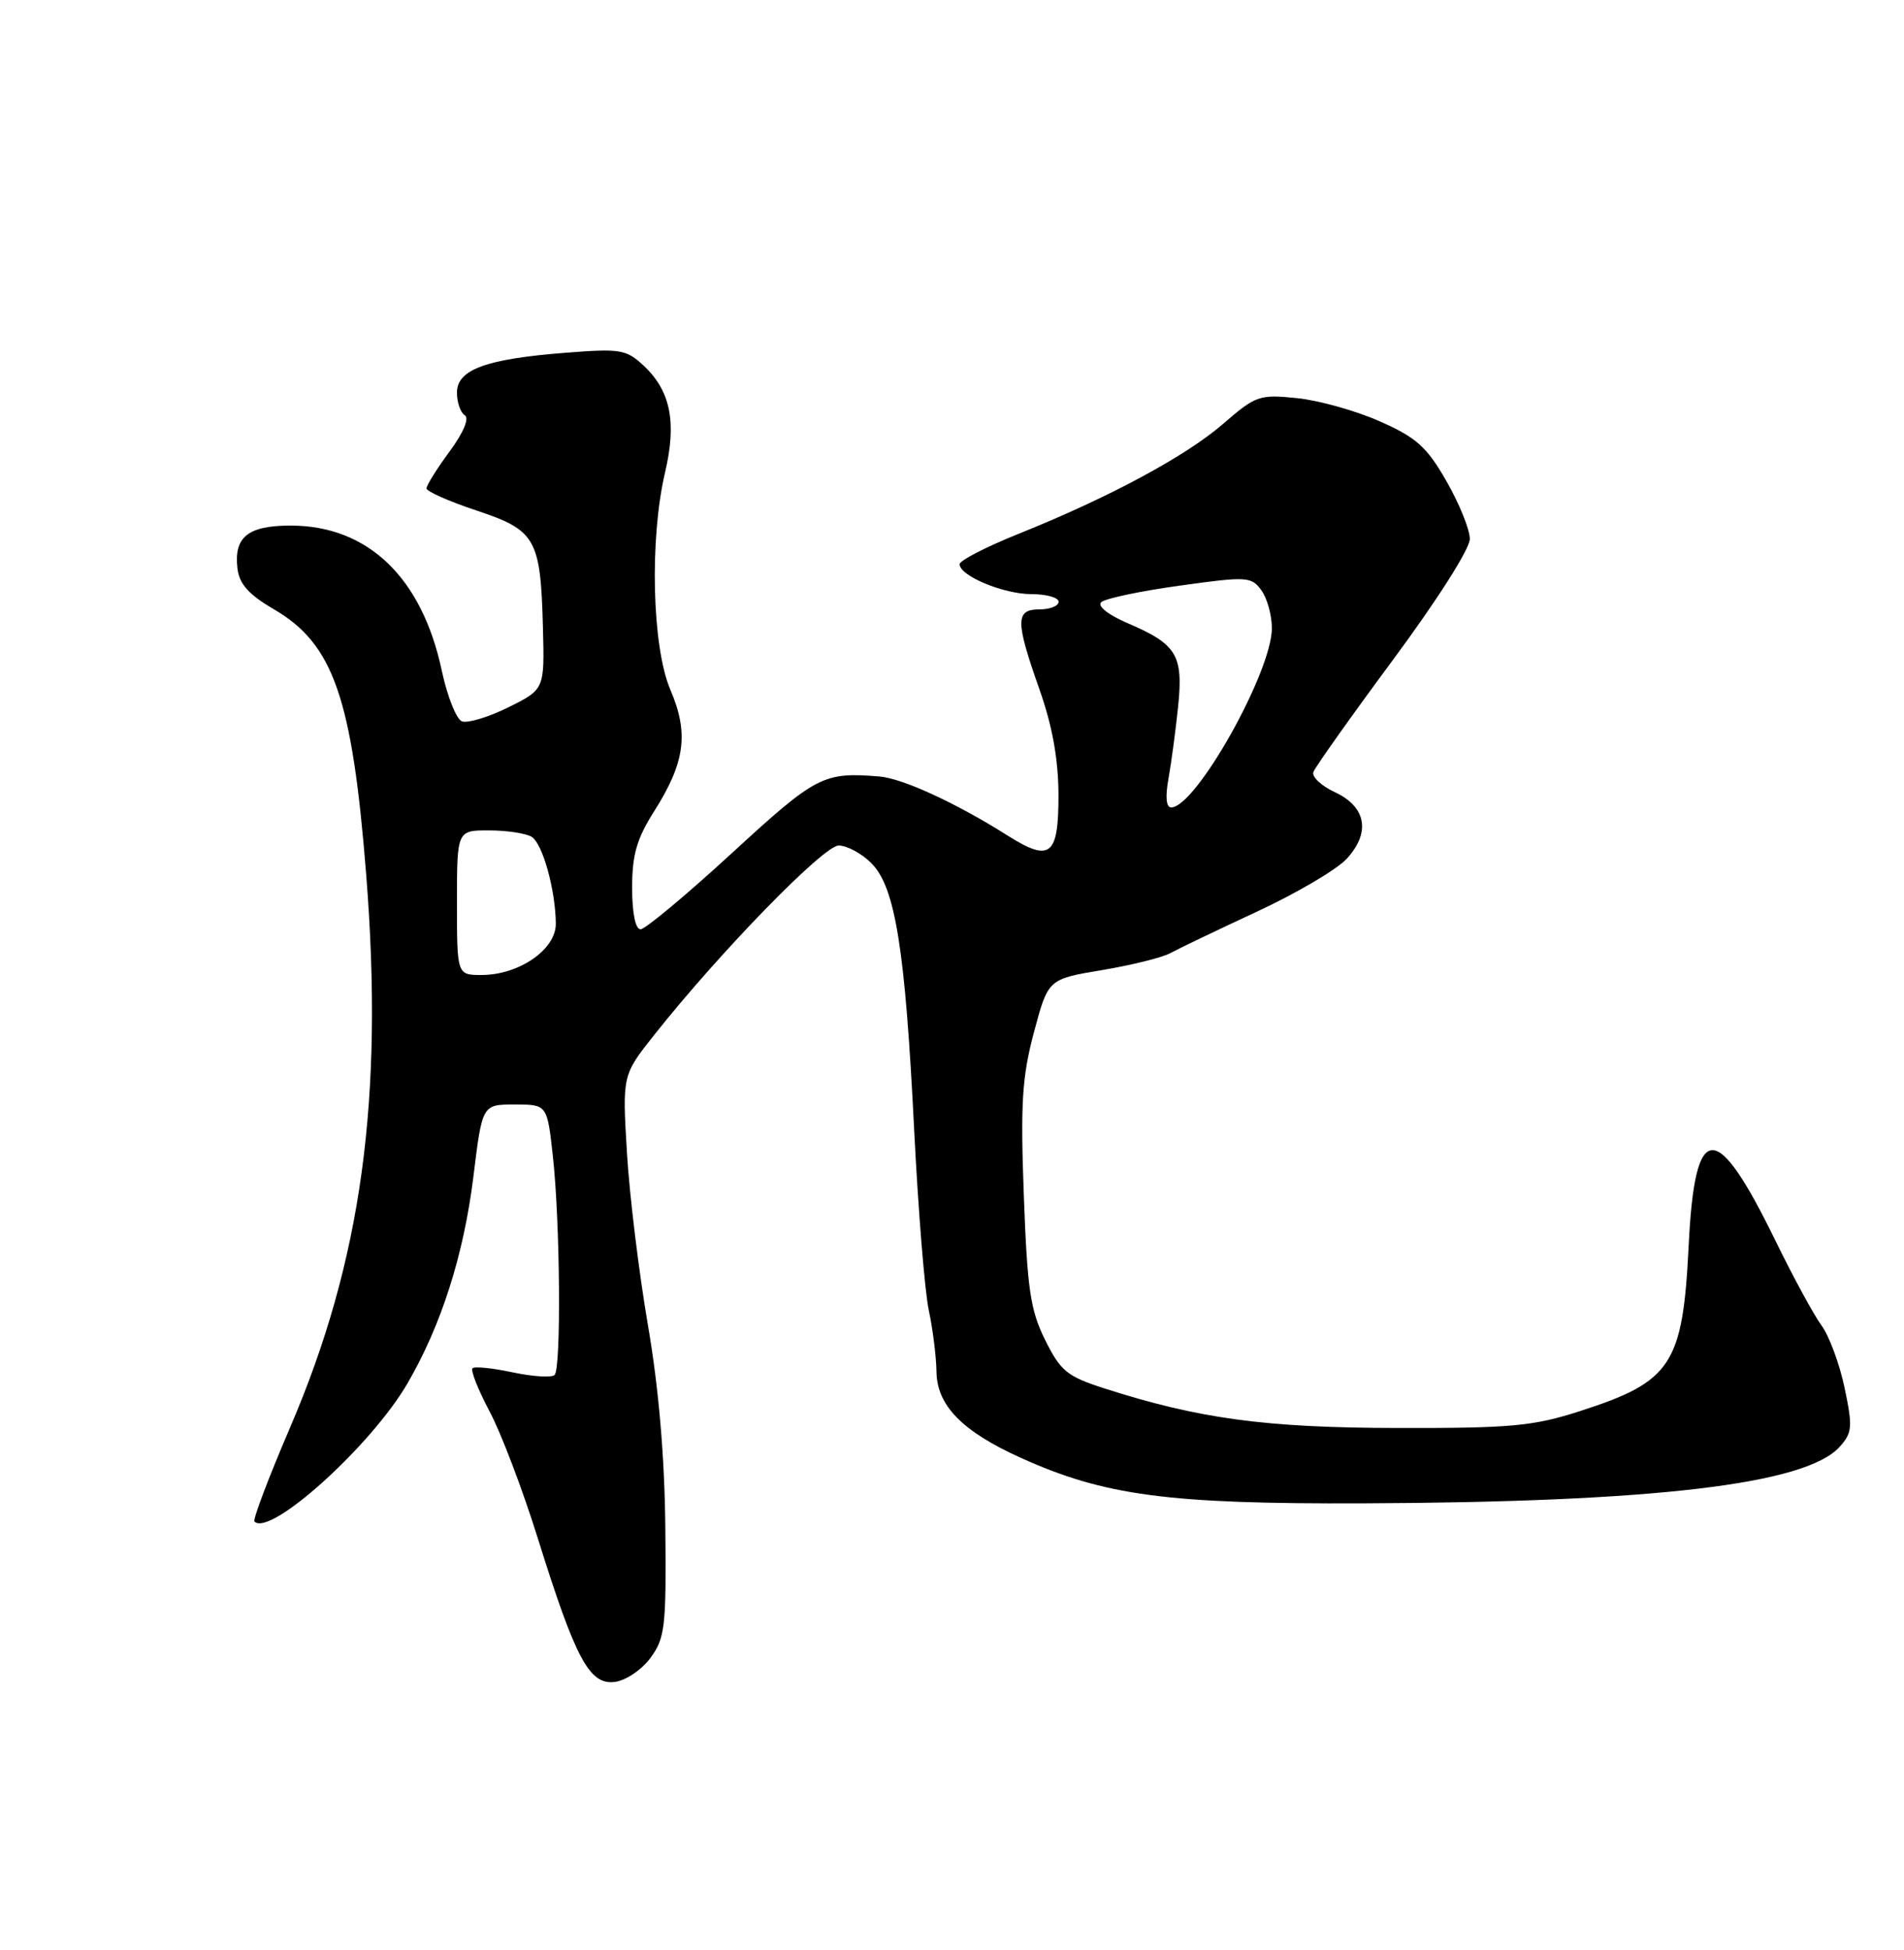 <?xml version="1.0" encoding="UTF-8" standalone="no"?>
<!DOCTYPE svg PUBLIC "-//W3C//DTD SVG 1.1//EN" "http://www.w3.org/Graphics/SVG/1.1/DTD/svg11.dtd" >
<svg xmlns="http://www.w3.org/2000/svg" xmlns:xlink="http://www.w3.org/1999/xlink" version="1.1" viewBox="0 0 250 256">
 <g >
 <path fill="currentColor"
d=" M 85.40 217.66 C 87.32 215.07 87.49 213.60 87.36 200.66 C 87.27 191.29 86.50 182.27 85.08 174.00 C 83.90 167.12 82.65 156.92 82.32 151.33 C 81.71 141.15 81.71 141.15 85.93 135.83 C 94.54 124.97 108.15 111.00 110.12 111.00 C 111.20 111.00 113.14 112.04 114.41 113.32 C 117.55 116.45 118.85 124.55 120.03 148.29 C 120.56 158.85 121.42 169.53 121.95 172.00 C 122.48 174.47 122.93 178.10 122.96 180.06 C 123.01 184.50 126.33 187.91 134.00 191.37 C 144.99 196.35 153.33 197.46 179.00 197.36 C 217.22 197.21 237.10 194.86 241.53 189.96 C 243.21 188.11 243.28 187.36 242.20 182.20 C 241.54 179.07 240.18 175.38 239.16 174.00 C 238.15 172.62 235.43 167.61 233.11 162.86 C 225.31 146.87 222.54 147.02 221.73 163.45 C 220.96 179.15 219.51 181.37 207.50 185.24 C 201.34 187.23 198.46 187.50 183.50 187.47 C 166.15 187.44 157.43 186.26 145.00 182.27 C 140.11 180.70 139.25 179.99 137.23 175.92 C 135.29 172.02 134.88 169.25 134.43 156.92 C 133.98 144.85 134.20 141.36 135.76 135.52 C 137.62 128.54 137.62 128.54 144.68 127.36 C 148.57 126.71 152.59 125.71 153.62 125.15 C 154.66 124.58 159.78 122.13 165.00 119.70 C 170.22 117.28 175.55 114.14 176.83 112.74 C 180.00 109.29 179.39 105.91 175.27 104.00 C 173.49 103.17 172.22 101.98 172.45 101.35 C 172.68 100.71 177.39 94.07 182.93 86.59 C 188.71 78.78 193.00 72.04 192.99 70.75 C 192.99 69.51 191.60 66.10 189.92 63.16 C 187.34 58.66 185.98 57.44 181.18 55.32 C 178.06 53.93 173.16 52.56 170.31 52.27 C 165.38 51.76 164.88 51.93 160.63 55.62 C 155.71 59.89 145.67 65.29 133.75 70.08 C 129.49 71.79 126.00 73.58 126.00 74.07 C 126.00 75.60 131.76 78.00 135.45 78.00 C 137.40 78.00 139.00 78.45 139.00 79.00 C 139.00 79.55 137.88 80.00 136.50 80.00 C 133.31 80.00 133.31 81.51 136.48 90.50 C 138.17 95.27 138.96 99.66 138.98 104.28 C 139.00 112.36 137.93 113.24 132.33 109.71 C 125.56 105.43 118.52 102.19 115.47 101.94 C 108.10 101.34 107.19 101.81 96.10 112.00 C 90.11 117.50 84.71 122.00 84.11 122.00 C 83.43 122.00 83.00 119.86 83.00 116.53 C 83.00 112.22 83.61 110.10 85.89 106.51 C 89.96 100.09 90.47 96.27 88.02 90.55 C 85.61 84.92 85.27 70.75 87.33 61.99 C 88.87 55.45 88.05 51.33 84.55 48.04 C 82.23 45.87 81.49 45.74 74.28 46.31 C 63.82 47.12 60.00 48.52 60.00 51.54 C 60.00 52.83 60.46 54.17 61.03 54.52 C 61.65 54.90 60.86 56.79 59.03 59.27 C 57.36 61.54 56.00 63.72 56.00 64.12 C 56.00 64.51 58.95 65.82 62.56 67.02 C 70.37 69.62 70.98 70.70 71.29 82.42 C 71.50 90.50 71.50 90.50 66.75 92.86 C 64.14 94.15 61.39 94.98 60.65 94.70 C 59.92 94.41 58.73 91.43 58.01 88.06 C 55.41 75.82 48.31 69.00 38.16 69.00 C 32.55 69.00 30.69 70.50 31.18 74.63 C 31.42 76.68 32.65 78.05 35.97 79.99 C 43.78 84.55 46.24 91.61 48.08 114.79 C 50.41 144.24 47.48 165.55 38.09 187.40 C 35.28 193.95 33.17 199.51 33.41 199.75 C 35.46 201.80 48.73 189.82 53.50 181.62 C 57.95 173.97 60.89 164.74 62.16 154.46 C 63.32 145.00 63.32 145.00 67.58 145.00 C 71.84 145.00 71.84 145.00 72.59 151.75 C 73.55 160.45 73.70 179.62 72.82 180.51 C 72.45 180.88 69.98 180.73 67.33 180.17 C 64.69 179.60 62.30 179.36 62.04 179.63 C 61.77 179.90 62.78 182.46 64.29 185.31 C 65.81 188.16 68.66 195.68 70.63 202.00 C 75.57 217.80 77.39 221.21 80.70 220.81 C 82.14 220.64 84.24 219.24 85.40 217.66 Z  M 60.00 118.50 C 60.00 109.00 60.00 109.00 64.25 109.02 C 66.59 109.02 69.10 109.41 69.82 109.87 C 71.26 110.78 72.94 116.85 72.98 121.26 C 73.01 124.64 68.17 127.99 63.25 128.00 C 60.00 128.00 60.00 128.00 60.00 118.50 Z  M 153.42 102.25 C 153.79 100.19 154.36 95.92 154.69 92.77 C 155.38 86.00 154.53 84.59 148.10 81.83 C 145.51 80.72 144.05 79.57 144.59 79.06 C 145.09 78.58 149.71 77.60 154.86 76.89 C 163.73 75.65 164.30 75.69 165.61 77.48 C 166.38 78.53 167.00 80.77 167.00 82.47 C 167.00 88.22 157.01 106.00 153.78 106.00 C 153.12 106.00 152.99 104.62 153.42 102.25 Z "/>
</g>
</svg>